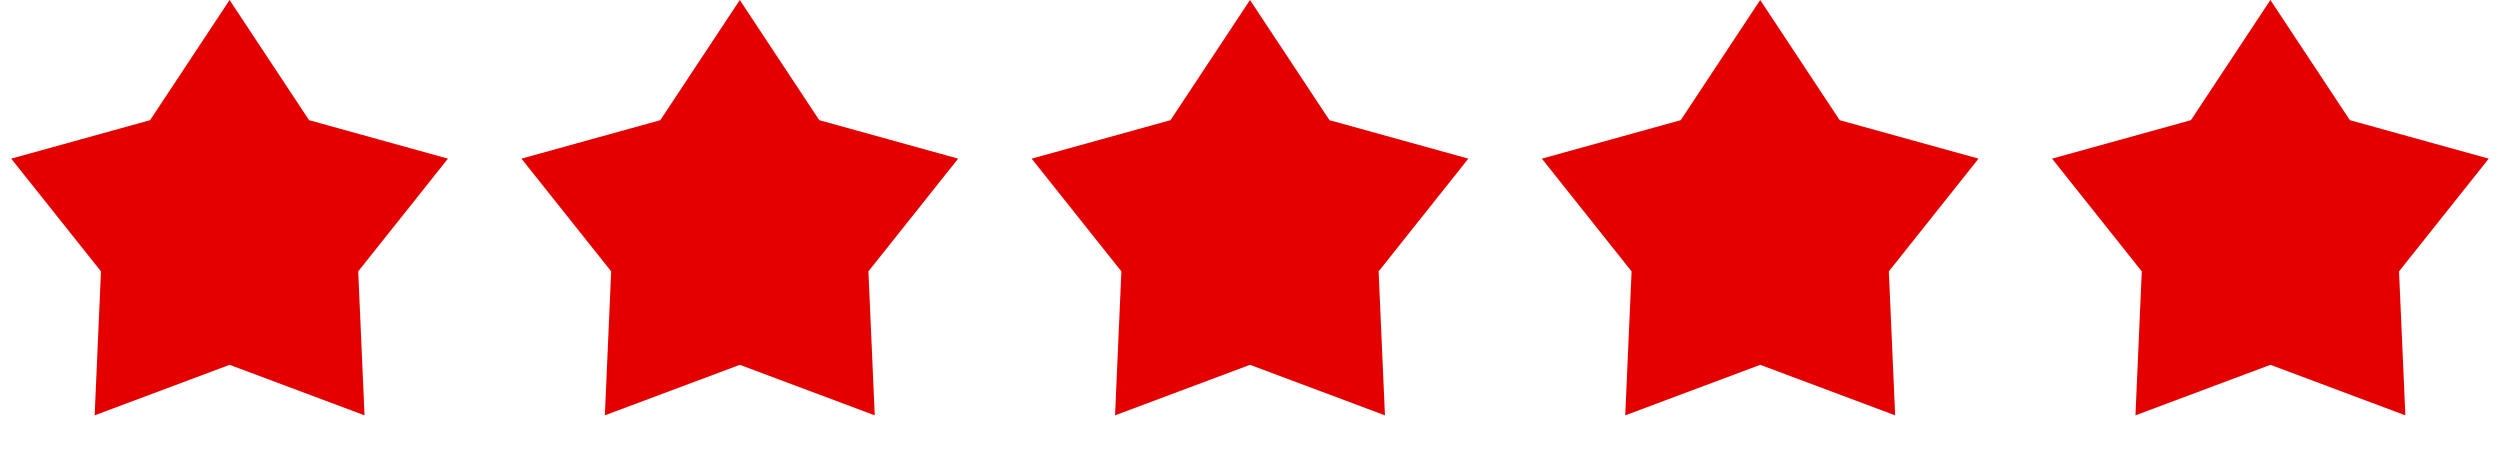 <svg width="98" height="18" viewBox="0 0 98 18" fill="none" xmlns="http://www.w3.org/2000/svg">
<path d="M9 0L12.116 4.711L17.559 6.219L14.042 10.638L14.29 16.281L9 14.301L3.71 16.281L3.958 10.638L0.44 6.219L5.884 4.711L9 0Z" fill="#E50000"/>
<path d="M29 0L32.116 4.711L37.559 6.219L34.042 10.638L34.29 16.281L29 14.301L23.71 16.281L23.958 10.638L20.441 6.219L25.884 4.711L29 0Z" fill="#E50000"/>
<path d="M49 0L52.116 4.711L57.559 6.219L54.042 10.638L54.29 16.281L49 14.301L43.71 16.281L43.958 10.638L40.441 6.219L45.884 4.711L49 0Z" fill="#E50000"/>
<path d="M69 0L72.116 4.711L77.559 6.219L74.042 10.638L74.29 16.281L69 14.301L63.71 16.281L63.958 10.638L60.441 6.219L65.884 4.711L69 0Z" fill="#E50000"/>
<path d="M89 0L92.116 4.711L97.559 6.219L94.042 10.638L94.29 16.281L89 14.301L83.71 16.281L83.958 10.638L80.441 6.219L85.884 4.711L89 0Z" fill="#E50000"/>
</svg>
